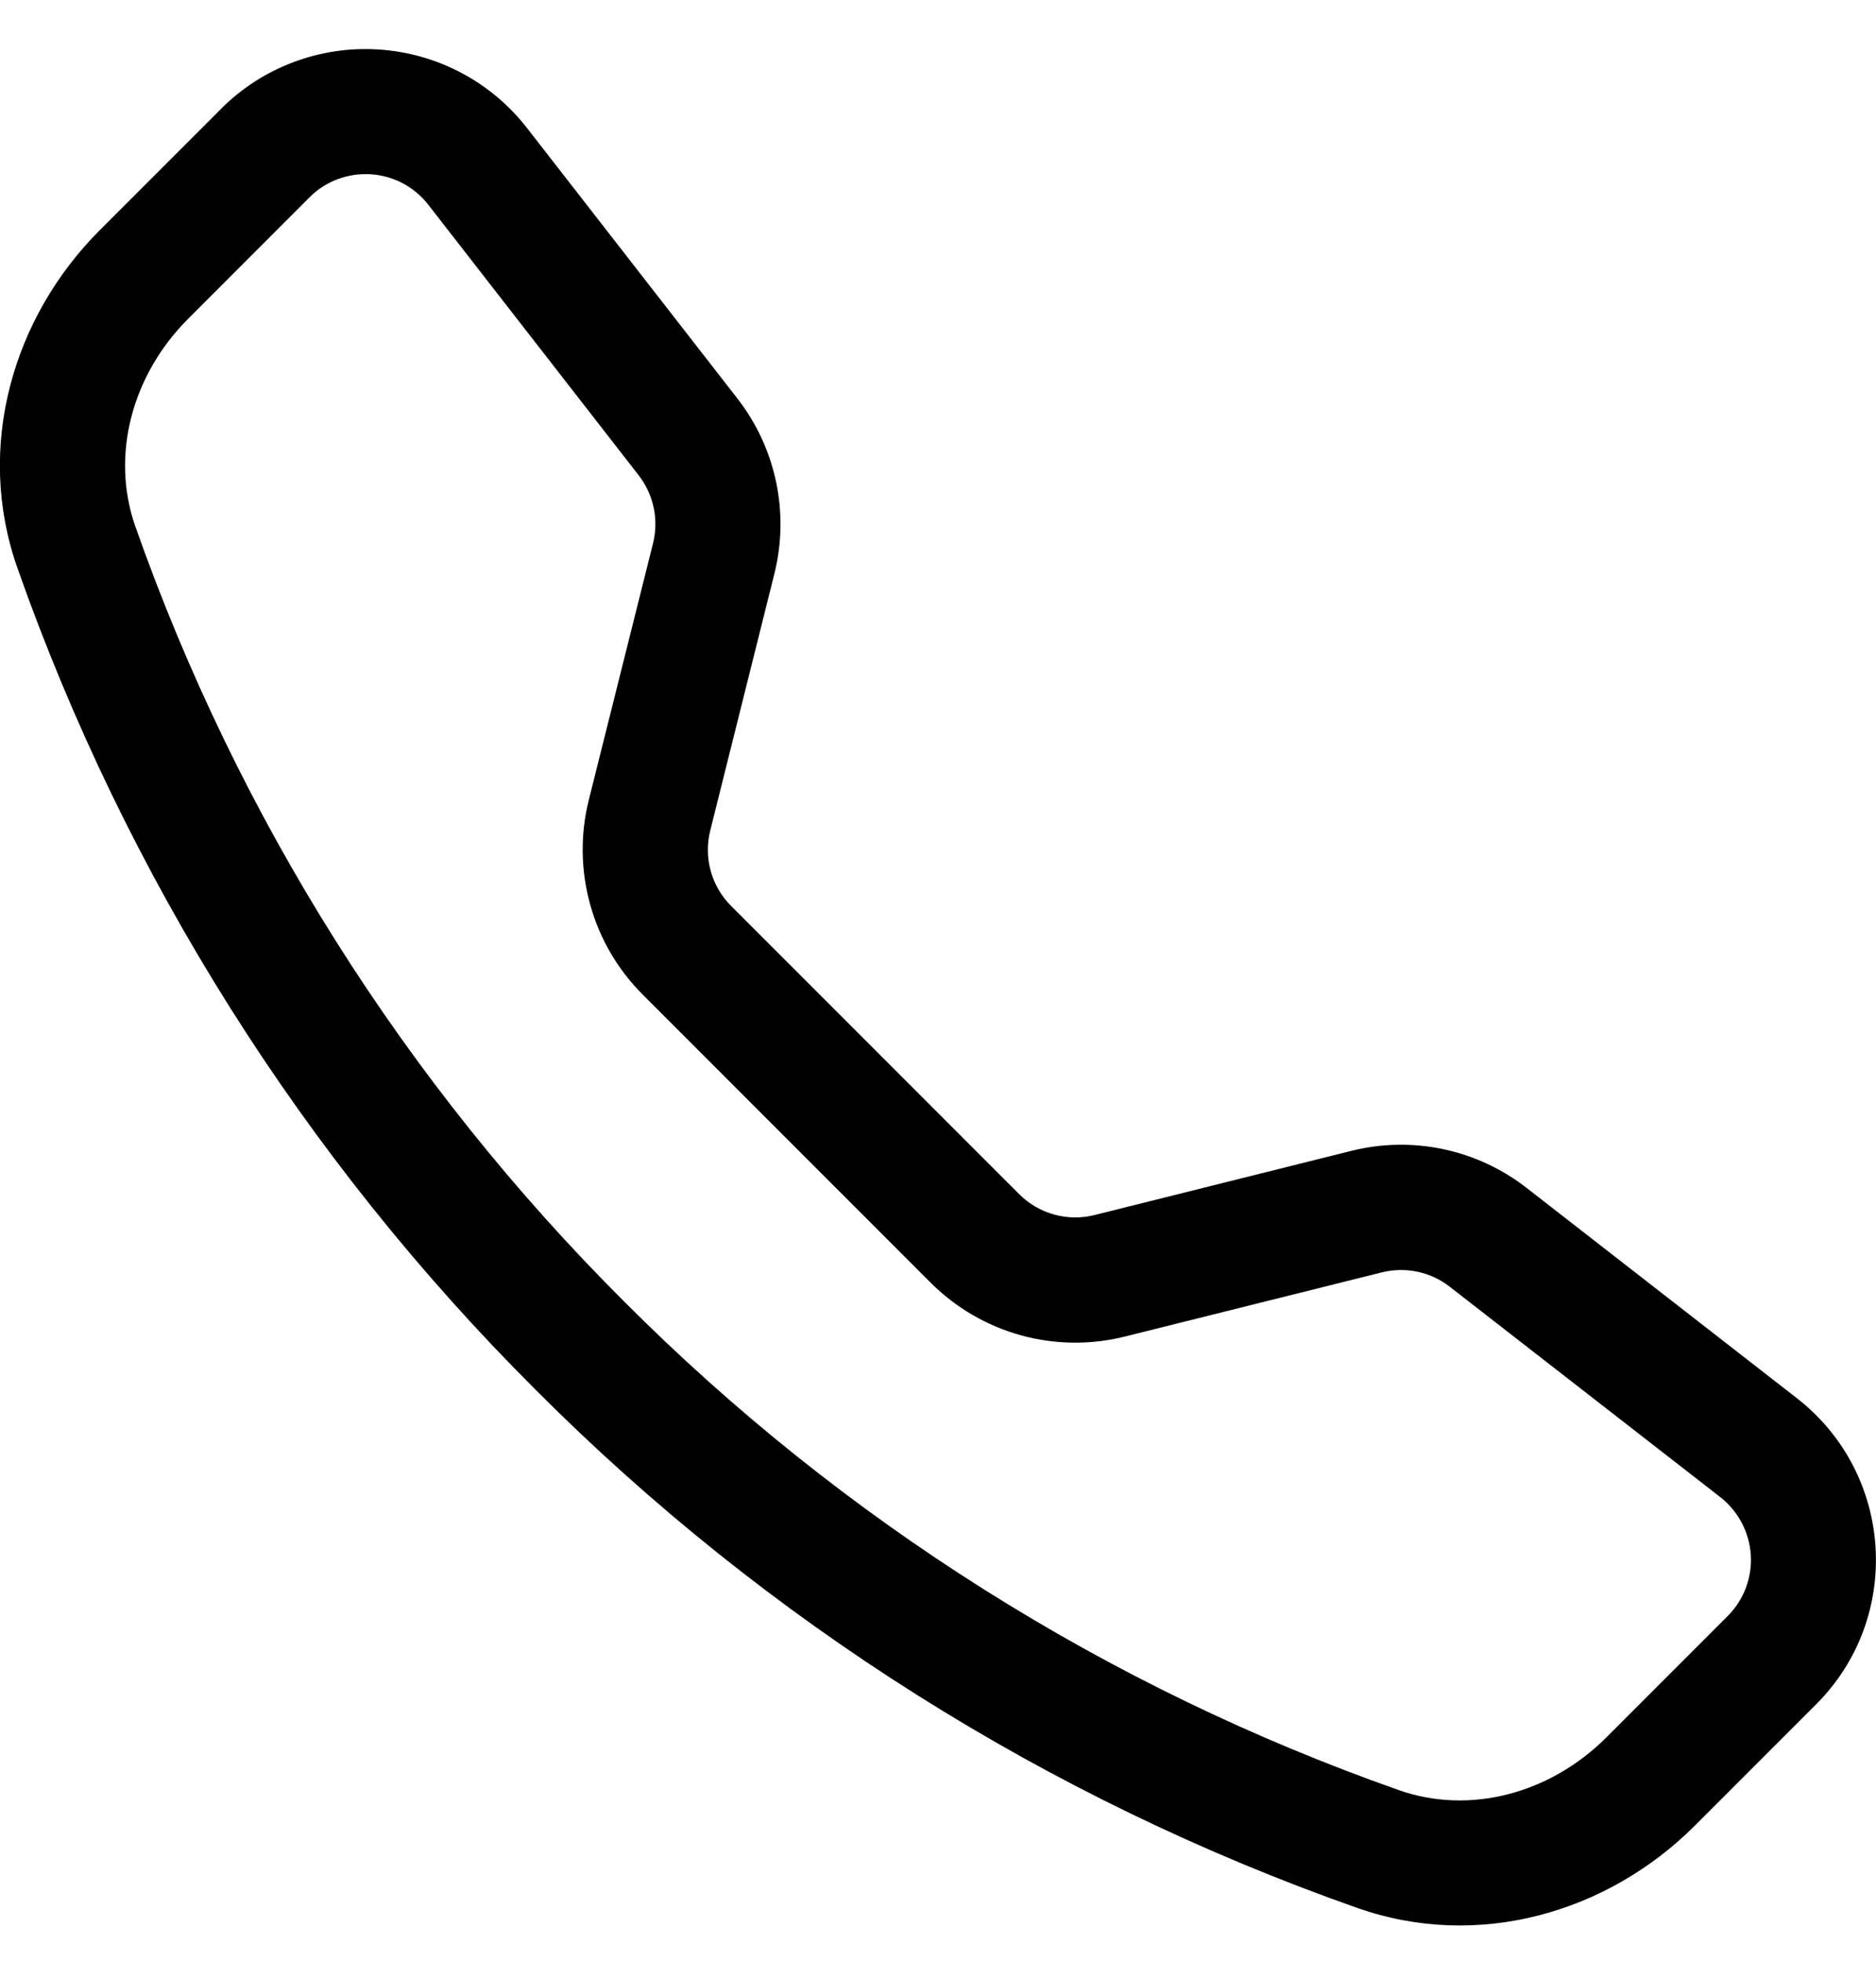 <svg width="22" height="23" viewBox="0 0 22 23" fill="none" xmlns="http://www.w3.org/2000/svg">
<path d="M5.023 2.401C4.942 2.297 4.84 2.211 4.723 2.149C4.606 2.087 4.477 2.051 4.345 2.043C4.213 2.035 4.081 2.055 3.957 2.102C3.834 2.148 3.721 2.221 3.628 2.315L2.206 3.738C1.542 4.403 1.297 5.345 1.587 6.172C2.791 9.592 4.75 12.697 7.318 15.258C9.878 17.826 12.984 19.784 16.404 20.988C17.231 21.279 18.173 21.034 18.838 20.37L20.26 18.948C20.353 18.855 20.426 18.742 20.473 18.619C20.52 18.495 20.54 18.363 20.532 18.231C20.523 18.099 20.487 17.97 20.425 17.853C20.363 17.736 20.278 17.634 20.173 17.552L17.001 15.086C16.89 14.999 16.76 14.939 16.622 14.91C16.483 14.881 16.34 14.884 16.204 14.918L13.192 15.67C12.79 15.771 12.369 15.765 11.97 15.655C11.571 15.544 11.207 15.332 10.914 15.039L7.537 11.661C7.244 11.368 7.031 11.004 6.921 10.605C6.81 10.205 6.804 9.784 6.904 9.382L7.658 6.371C7.692 6.234 7.695 6.091 7.666 5.953C7.637 5.815 7.577 5.685 7.49 5.573L5.023 2.401ZM2.59 1.278C2.83 1.037 3.119 0.85 3.438 0.73C3.756 0.61 4.096 0.558 4.436 0.58C4.776 0.601 5.107 0.694 5.408 0.853C5.709 1.012 5.972 1.233 6.181 1.502L8.648 4.673C9.1 5.254 9.26 6.012 9.081 6.727L8.329 9.738C8.29 9.894 8.292 10.058 8.335 10.213C8.378 10.367 8.46 10.509 8.574 10.622L11.952 14.001C12.066 14.115 12.207 14.197 12.363 14.24C12.518 14.283 12.681 14.285 12.838 14.245L15.847 13.493C16.2 13.405 16.569 13.398 16.924 13.473C17.28 13.548 17.614 13.703 17.902 13.927L21.072 16.393C22.212 17.28 22.317 18.965 21.297 19.983L19.875 21.405C18.857 22.423 17.337 22.869 15.919 22.37C12.291 21.094 8.996 19.017 6.28 16.293C3.557 13.577 1.48 10.283 0.203 6.656C-0.295 5.239 0.152 3.717 1.169 2.7L2.591 1.278H2.59Z" fill="black"/>
</svg>
